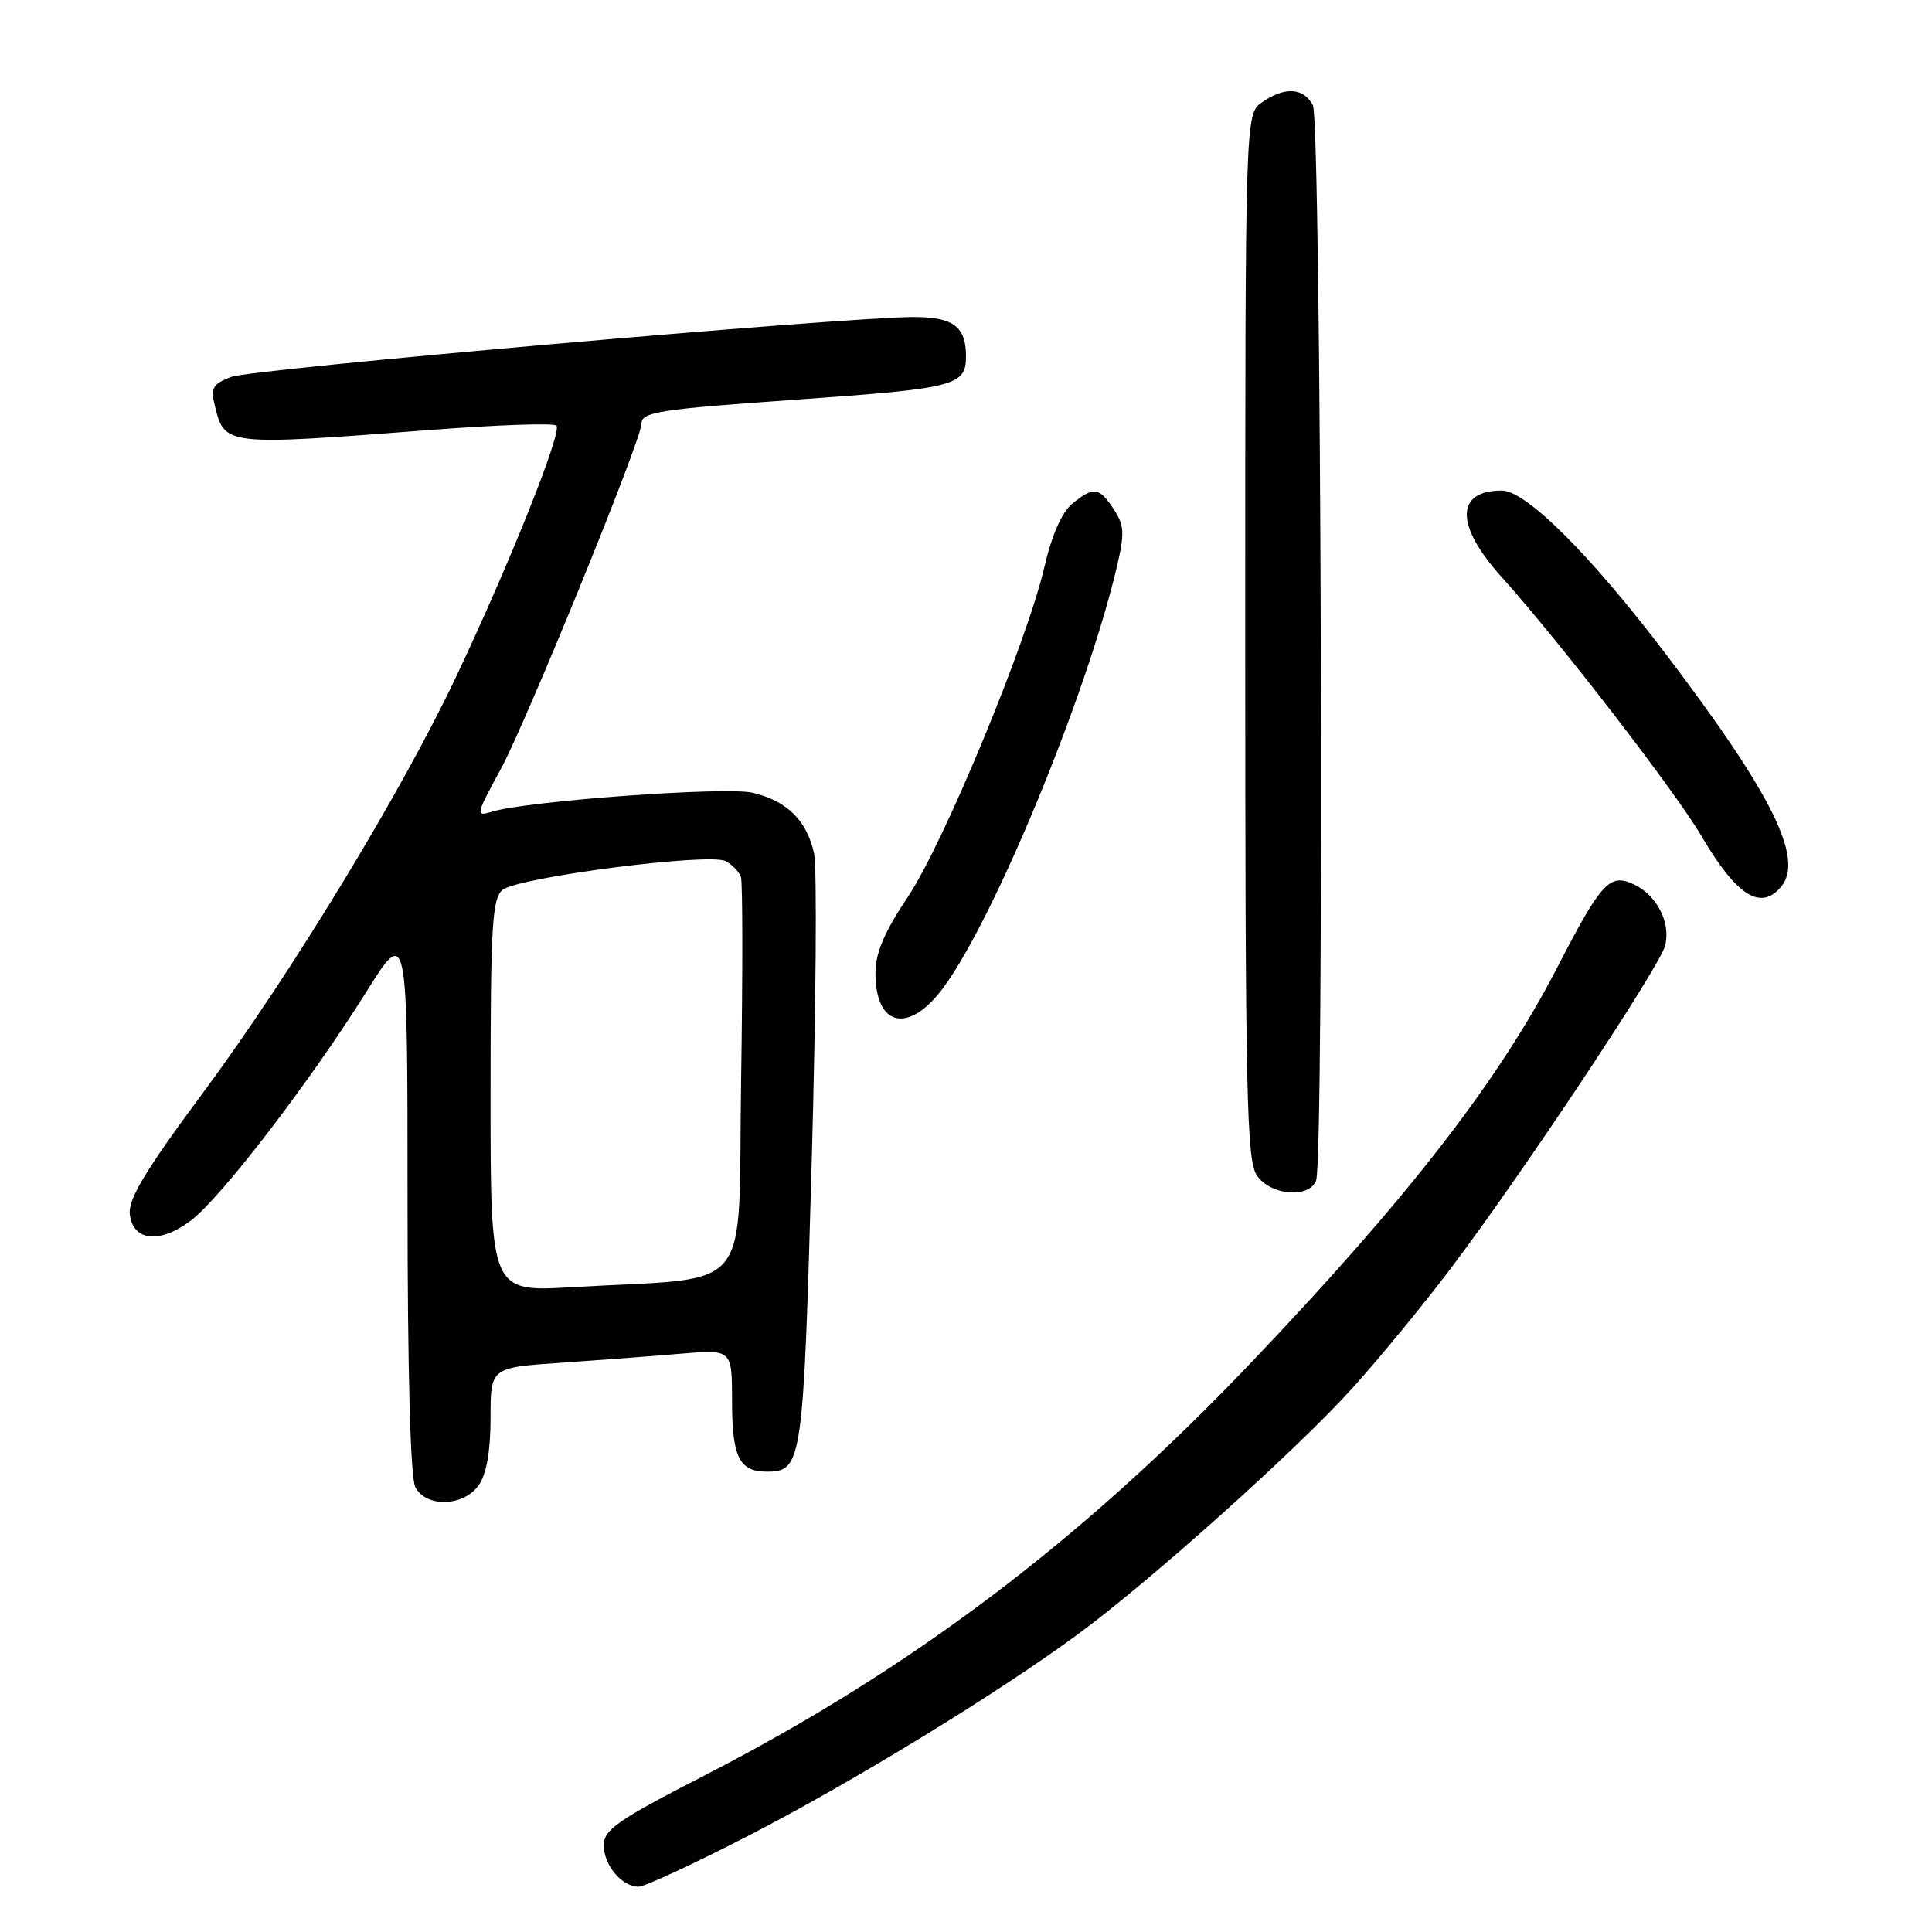 <?xml version="1.0" encoding="UTF-8" standalone="no"?>
<!DOCTYPE svg PUBLIC "-//W3C//DTD SVG 1.1//EN" "http://www.w3.org/Graphics/SVG/1.1/DTD/svg11.dtd" >
<svg xmlns="http://www.w3.org/2000/svg" xmlns:xlink="http://www.w3.org/1999/xlink" version="1.1" viewBox="0 0 256 256">
 <g >
 <path fill="currentColor"
d=" M 99.33 243.16 C 113.02 236.10 132.28 224.32 142.86 216.52 C 152.53 209.41 172.07 191.88 179.26 183.87 C 182.91 179.82 188.77 172.68 192.29 168.00 C 201.93 155.22 219.94 128.08 220.64 125.29 C 221.41 122.23 219.51 118.55 216.42 117.15 C 213.27 115.71 212.17 116.92 206.35 128.18 C 198.58 143.24 186.55 158.76 165.78 180.55 C 143.29 204.16 120.72 221.19 93.25 235.31 C 81.89 241.14 80.00 242.45 80.00 244.49 C 80.00 247.14 82.39 250.00 84.61 250.00 C 85.41 250.00 92.04 246.92 99.33 243.16 Z  M 63.44 196.78 C 64.47 195.31 65.00 192.30 65.00 187.88 C 65.00 181.21 65.00 181.21 74.25 180.58 C 79.34 180.23 86.54 179.69 90.25 179.37 C 97.00 178.80 97.00 178.80 97.00 185.70 C 97.00 193.04 97.96 195.00 101.58 195.00 C 106.29 195.00 106.44 193.98 107.55 154.10 C 108.13 133.42 108.27 114.97 107.87 113.10 C 106.93 108.72 104.23 106.07 99.65 105.03 C 96.02 104.22 69.83 106.13 65.20 107.55 C 62.99 108.23 63.03 108.01 66.37 101.88 C 69.73 95.69 85.00 58.24 85.00 56.16 C 85.00 54.58 87.18 54.24 106.00 52.92 C 126.57 51.47 128.00 51.10 128.00 47.22 C 128.00 43.27 126.31 42.00 121.05 42.01 C 111.72 42.02 33.39 48.89 30.65 49.94 C 28.18 50.88 27.88 51.40 28.47 53.77 C 29.77 59.06 29.79 59.06 56.78 56.99 C 65.74 56.30 73.36 56.03 73.73 56.39 C 74.52 57.18 67.67 74.36 60.52 89.50 C 53.23 104.94 38.53 129.11 26.83 144.89 C 19.25 155.11 16.97 158.91 17.20 160.89 C 17.61 164.49 21.20 164.84 25.33 161.70 C 29.34 158.64 41.04 143.38 48.43 131.60 C 54.00 122.69 54.00 122.69 54.00 158.91 C 54.00 181.97 54.38 195.83 55.04 197.07 C 56.50 199.80 61.45 199.63 63.44 196.78 Z  M 174.39 156.42 C 175.50 153.54 175.08 16.03 173.96 13.93 C 172.71 11.60 170.22 11.46 167.22 13.56 C 165.00 15.11 165.00 15.11 165.00 84.33 C 165.00 145.37 165.18 153.82 166.56 155.78 C 168.41 158.42 173.47 158.83 174.39 156.42 Z  M 125.09 130.75 C 131.88 121.44 143.96 92.12 147.96 75.23 C 149.04 70.66 148.99 69.64 147.58 67.48 C 145.65 64.53 144.91 64.44 142.07 66.75 C 140.72 67.86 139.37 70.89 138.42 75.00 C 136.11 85.02 125.05 111.76 120.27 118.88 C 117.18 123.50 116.00 126.28 116.00 128.93 C 116.00 136.15 120.50 137.04 125.09 130.75 Z  M 236.01 117.49 C 239.08 113.79 234.84 105.25 220.68 86.60 C 210.75 73.52 202.20 65.00 199.00 65.00 C 192.84 65.00 192.81 69.61 198.92 76.40 C 206.55 84.86 222.00 104.90 225.47 110.81 C 230.10 118.71 233.31 120.74 236.01 117.49 Z  M 65.00 145.22 C 65.00 122.67 65.21 119.07 66.59 117.92 C 68.62 116.24 93.93 112.97 96.13 114.10 C 97.03 114.57 97.95 115.52 98.18 116.22 C 98.41 116.92 98.42 129.05 98.20 143.16 C 97.75 172.24 100.30 169.12 75.75 170.56 C 65.00 171.19 65.00 171.19 65.00 145.22 Z "/>
</g>
</svg>
